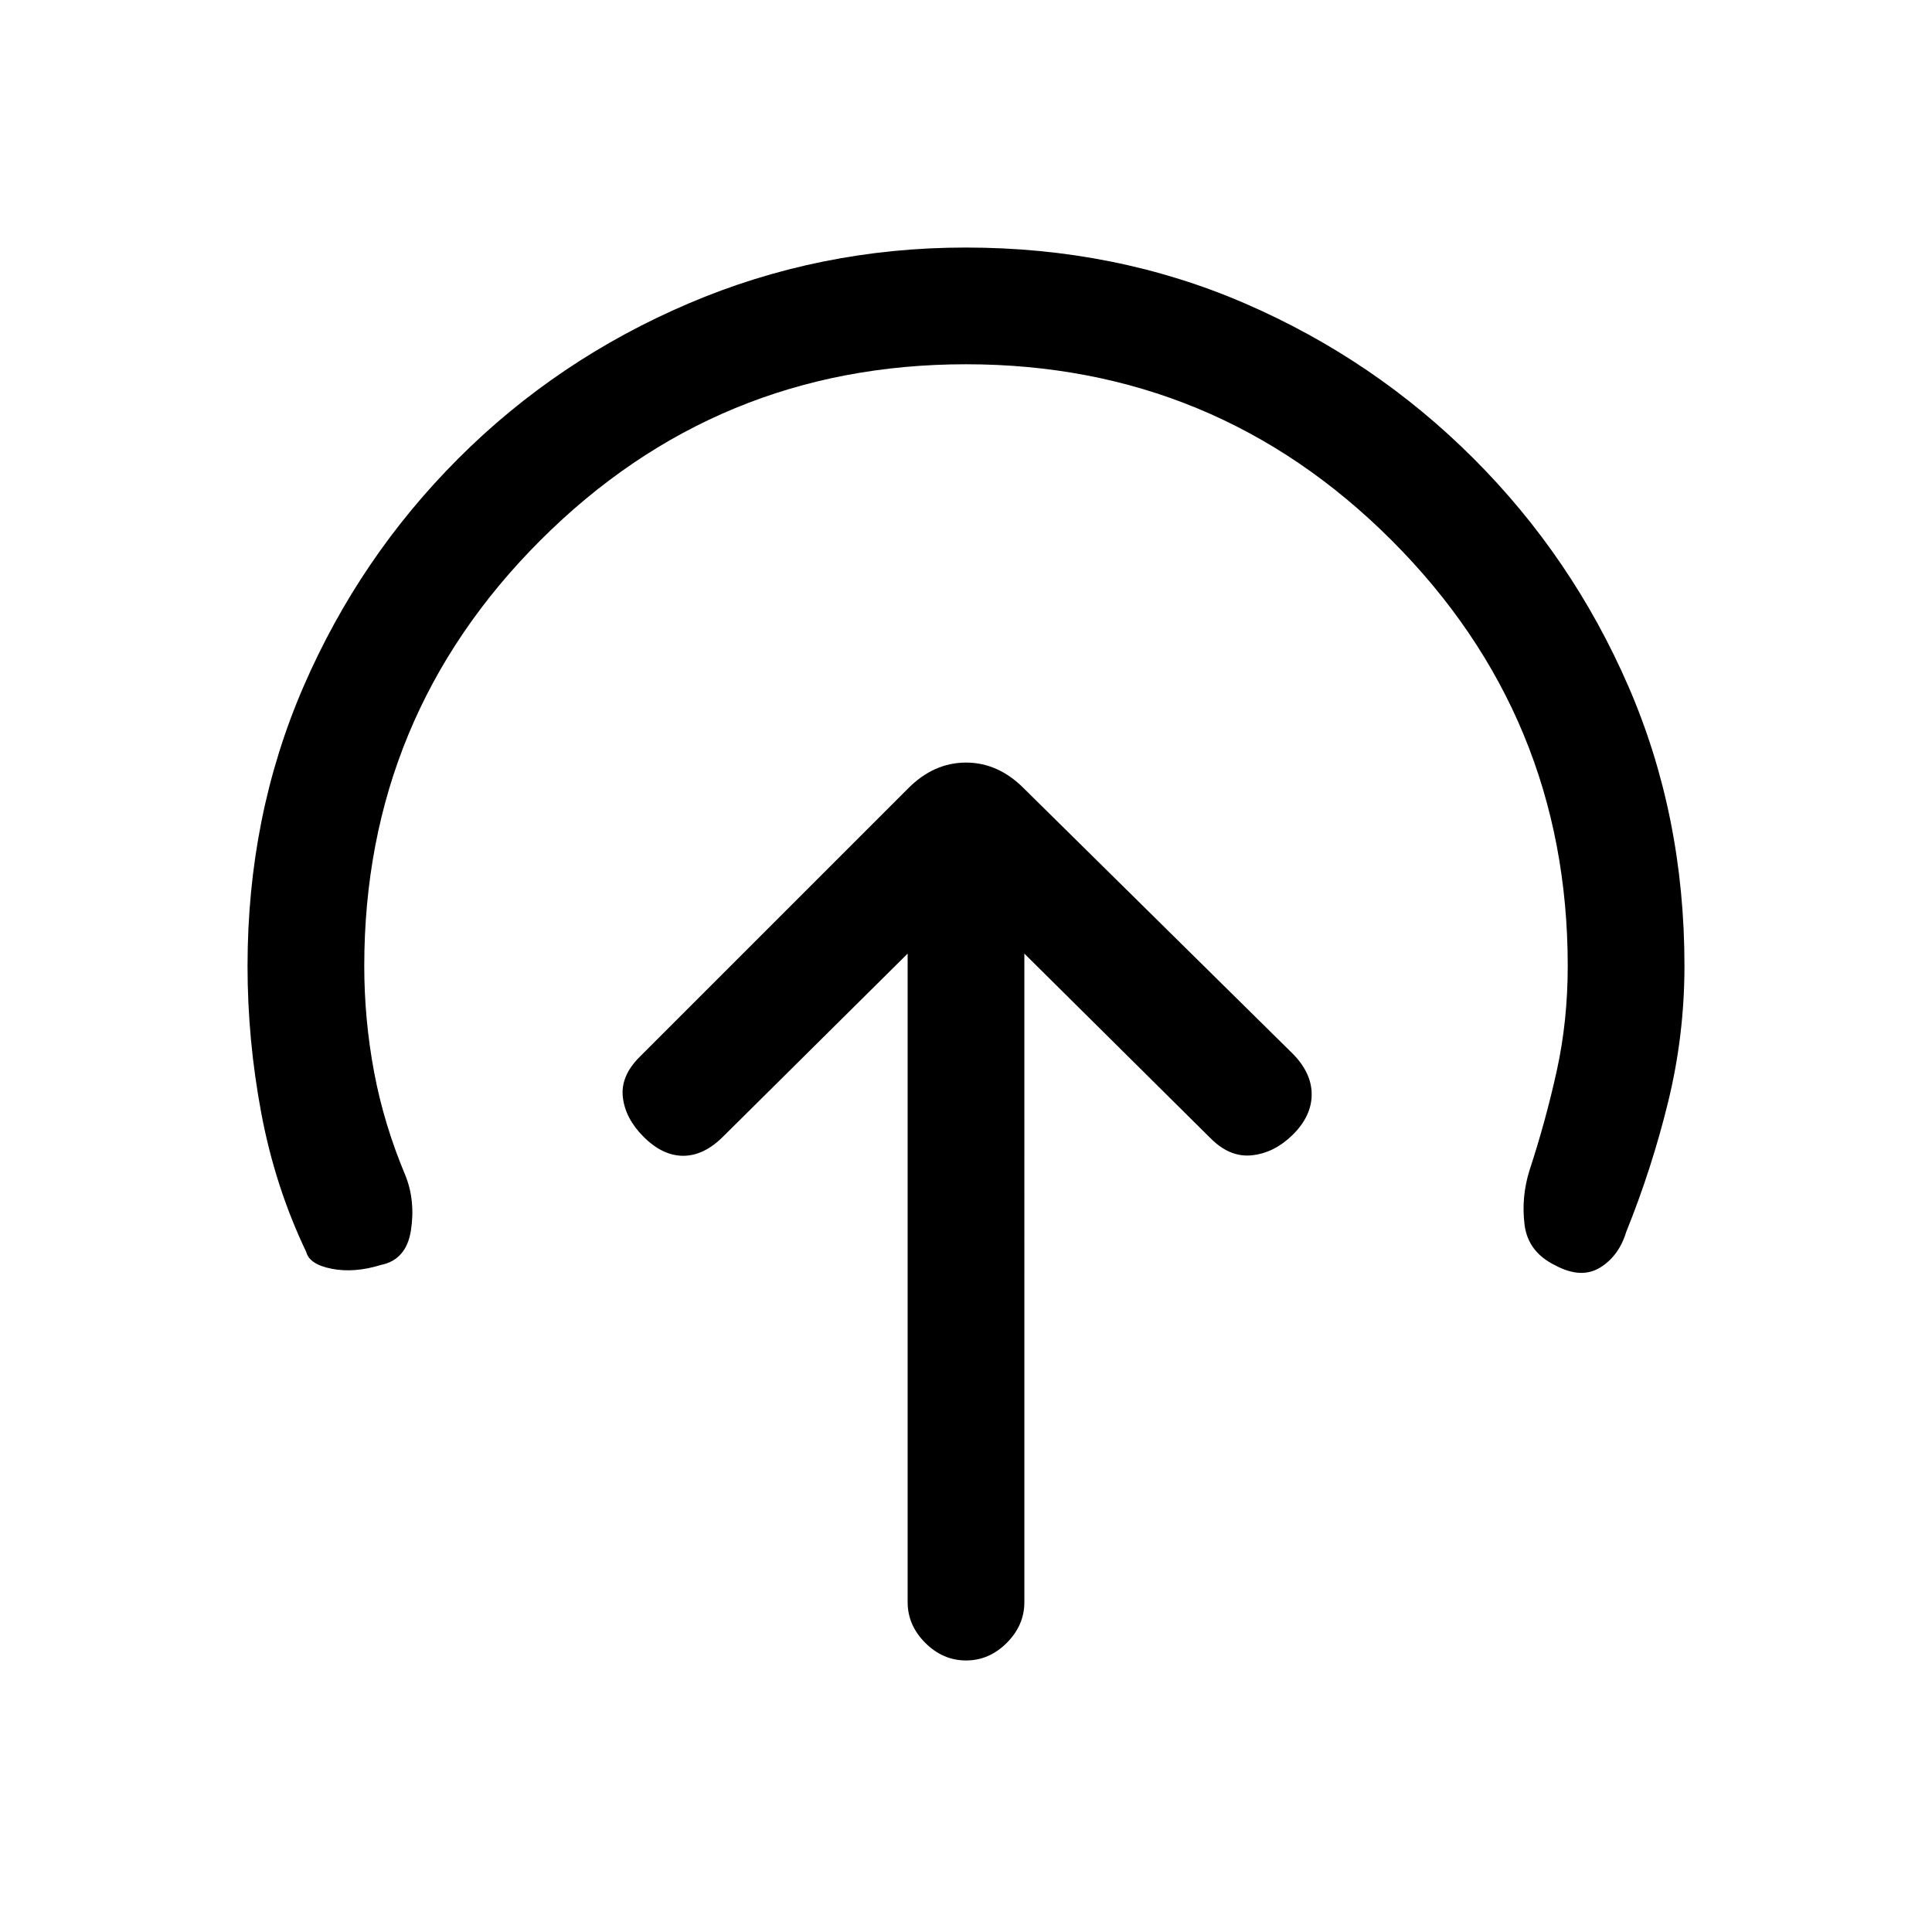 <svg xmlns="http://www.w3.org/2000/svg" height="20" viewBox="0 96 960 960" width="20"><path d="M451 569.846v322.231q0 11.5 8.758 20.25 8.757 8.75 20.269 8.75 11.512 0 20.242-8.75 8.731-8.75 8.731-20.25V569.846l92.615 91.846q9.616 9.616 20.654 8.347 11.039-1.27 20.019-10.116 9.481-9.359 9.481-20.141 0-10.782-9.615-20.398L508.615 487.615Q495.923 474.923 480 474.923q-15.923 0-28.615 12.692L317.846 621.154q-9.615 9.615-8.346 20.154 1.269 10.538 10.249 19.518 9.482 9.482 19.751 9.482 10.269 0 19.885-9.616L451 569.846ZM480 277q-124 0-211.5 87.5T181 576q0 26.6 4.885 52.681 4.884 26.082 15.653 51.627 4.924 12.538 2.641 27.116-2.282 14.577-14.948 17.137-13.154 4.055-24.308 1.901t-12.769-8.385q-15.462-32.385-22.308-68.861Q123 612.74 123 576q0-74.7 27.839-138.9 27.84-64.2 76.922-113.3 49.082-49.1 114.257-76.95Q407.194 219 479.866 219q74.673 0 138.91 27.842 64.237 27.841 113.365 76.928 49.127 49.086 76.993 113.267Q837 501.218 837 575.896q0 34.489-8.115 67.643-8.116 33.153-20.808 64.538-3.615 12-13 17.769-9.385 5.77-22.231-1.077-13.615-6.615-15.308-20.269-1.692-13.654 2.462-26.962 8-24.369 13.5-49.257Q779 603.394 779 576q0-124-87.5-211.5T480 277Z"/></svg>